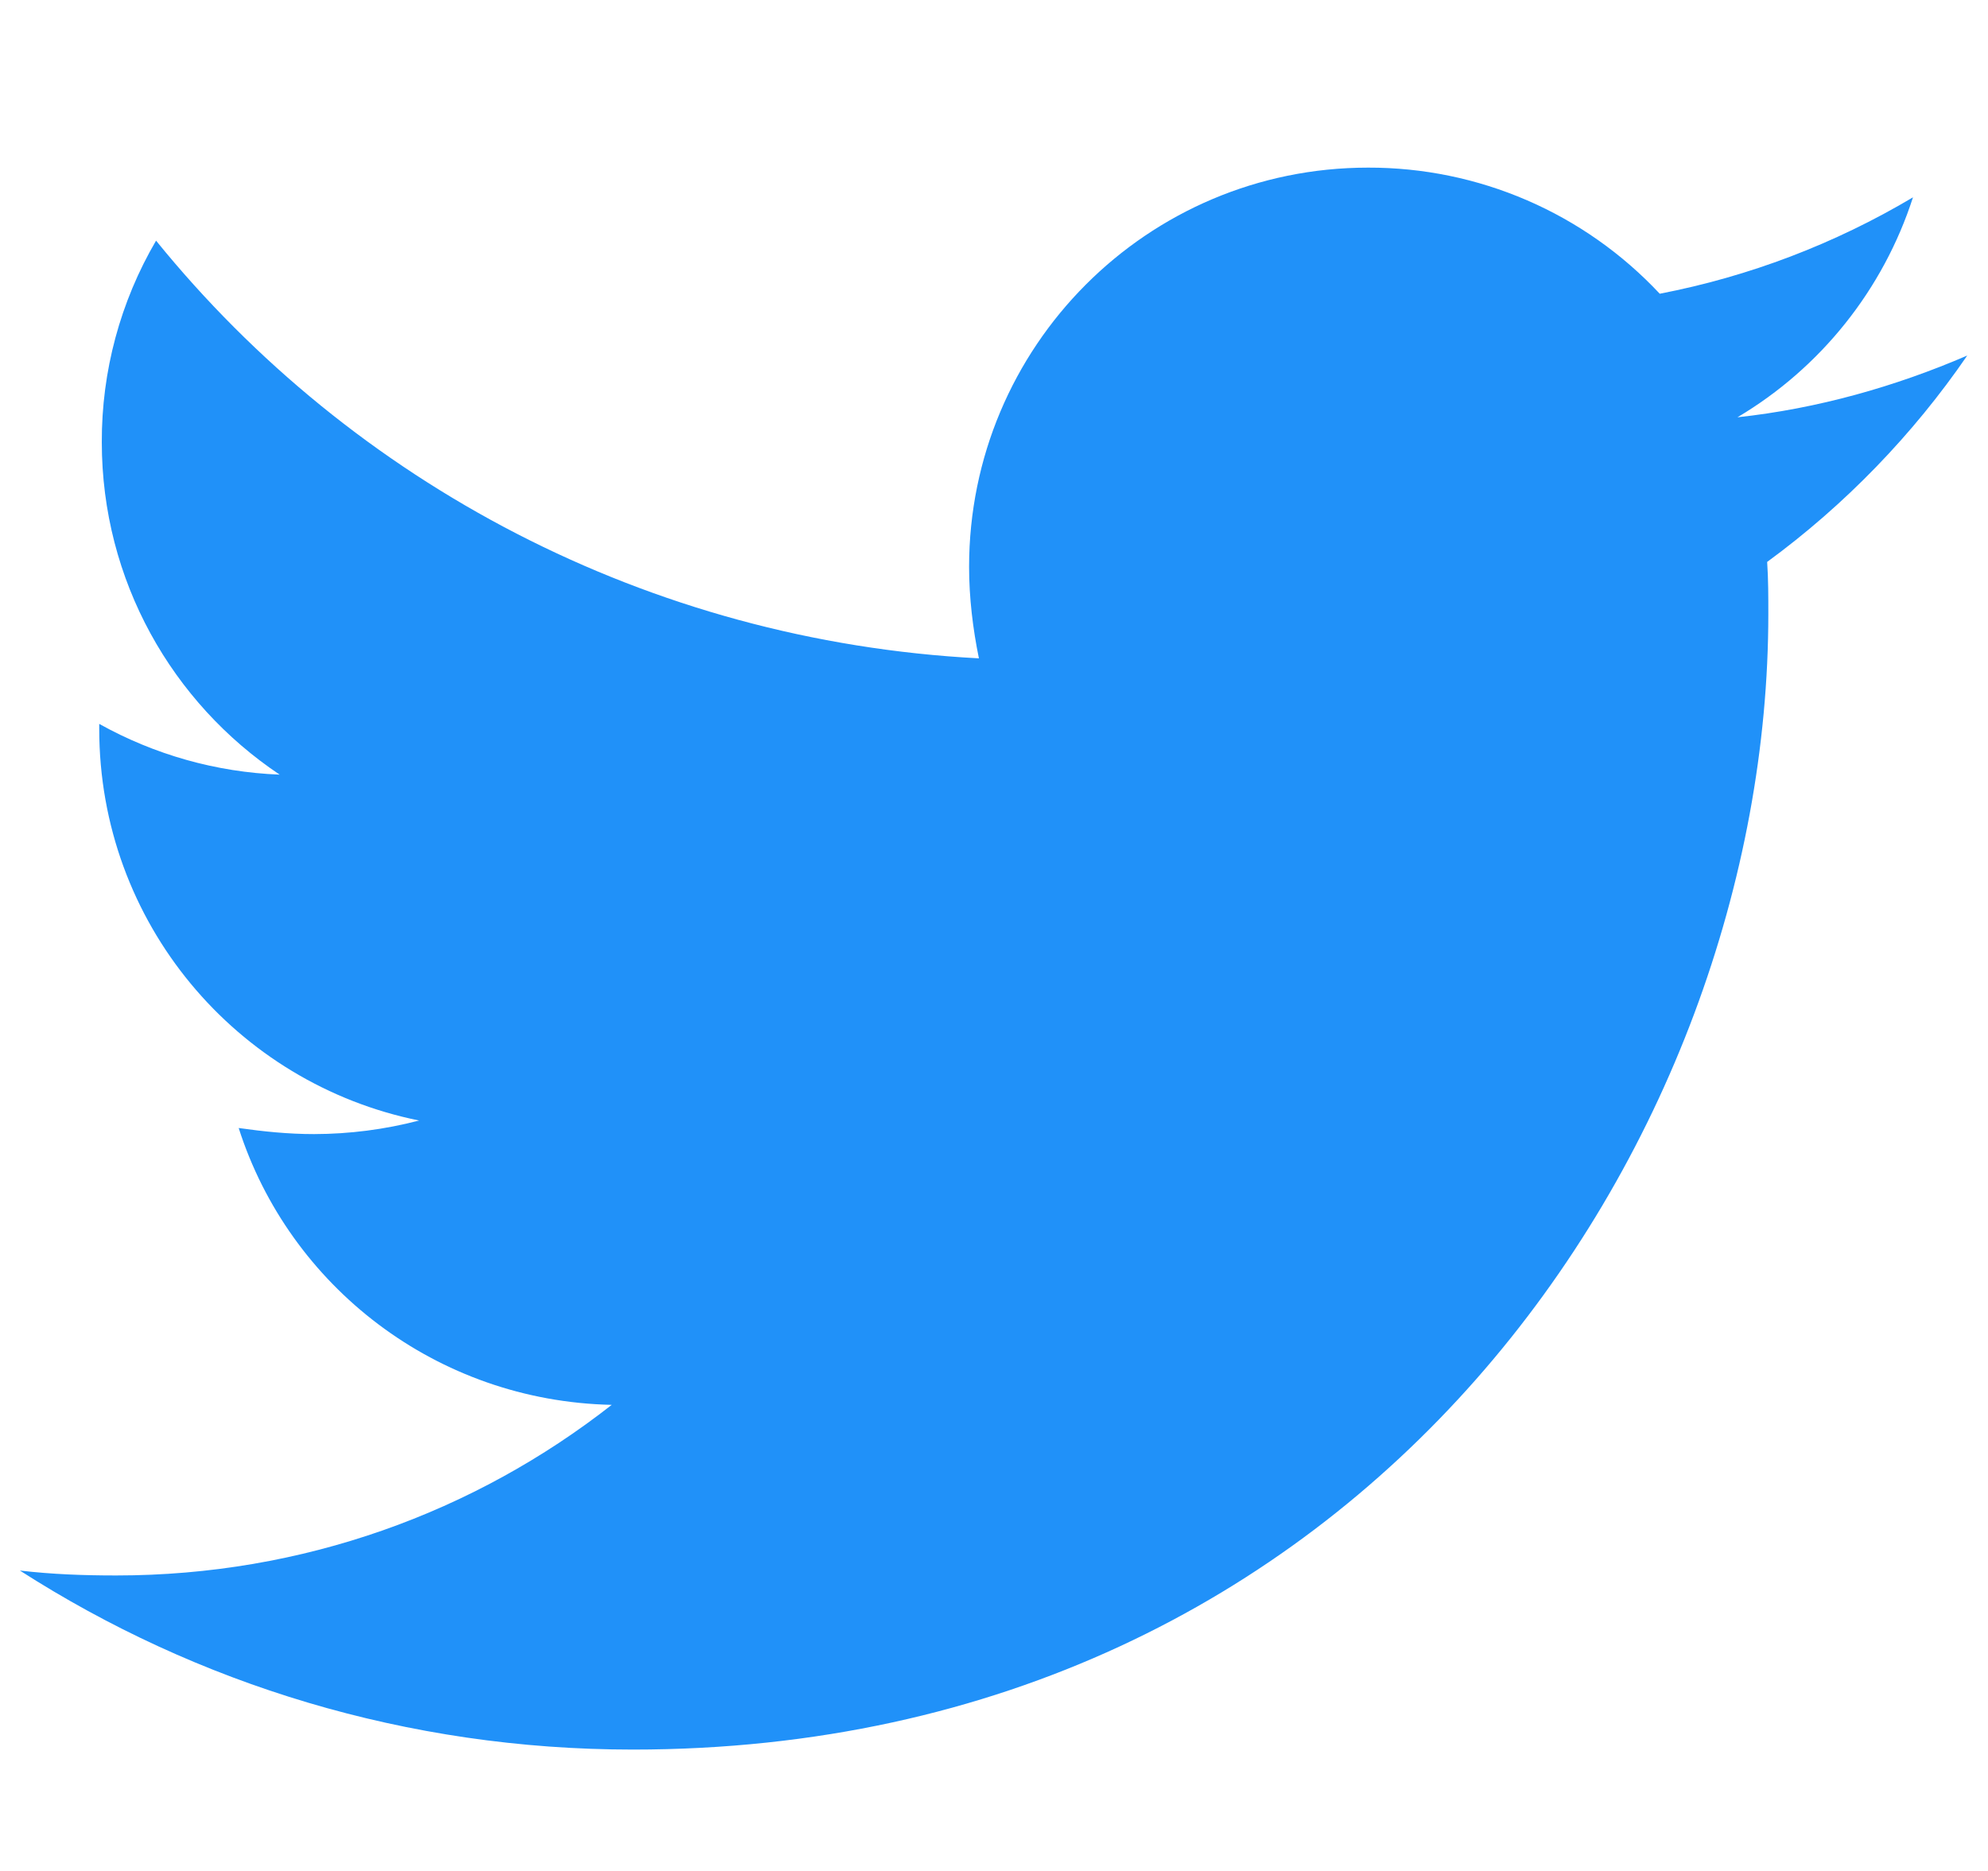 <svg width="34" height="32" viewBox="0 0 34 28" fill="none" xmlns="http://www.w3.org/2000/svg">
<path d="M33.645 4.081C32.421 4.609 31.088 4.989 29.715 5.137C31.14 4.291 32.208 2.953 32.717 1.375C31.379 2.171 29.914 2.729 28.386 3.024C27.747 2.341 26.975 1.797 26.117 1.426C25.259 1.055 24.334 0.865 23.399 0.867C19.616 0.867 16.574 3.933 16.574 7.695C16.574 8.223 16.638 8.752 16.742 9.26C11.079 8.964 6.028 6.258 2.669 2.116C2.057 3.161 1.737 4.351 1.741 5.562C1.741 7.931 2.946 10.021 4.783 11.249C3.7 11.207 2.643 10.909 1.697 10.381V10.465C1.697 13.783 4.042 16.533 7.168 17.165C6.581 17.318 5.978 17.396 5.371 17.397C4.927 17.397 4.507 17.353 4.082 17.293C4.947 19.999 7.464 21.964 10.462 22.028C8.117 23.866 5.179 24.946 1.989 24.946C1.417 24.946 0.888 24.926 0.34 24.862C3.366 26.803 6.956 27.924 10.823 27.924C23.375 27.924 30.243 17.526 30.243 8.5C30.243 8.203 30.243 7.907 30.223 7.611C31.552 6.638 32.717 5.434 33.645 4.081Z" fill="#2091F9"/>
</svg>
